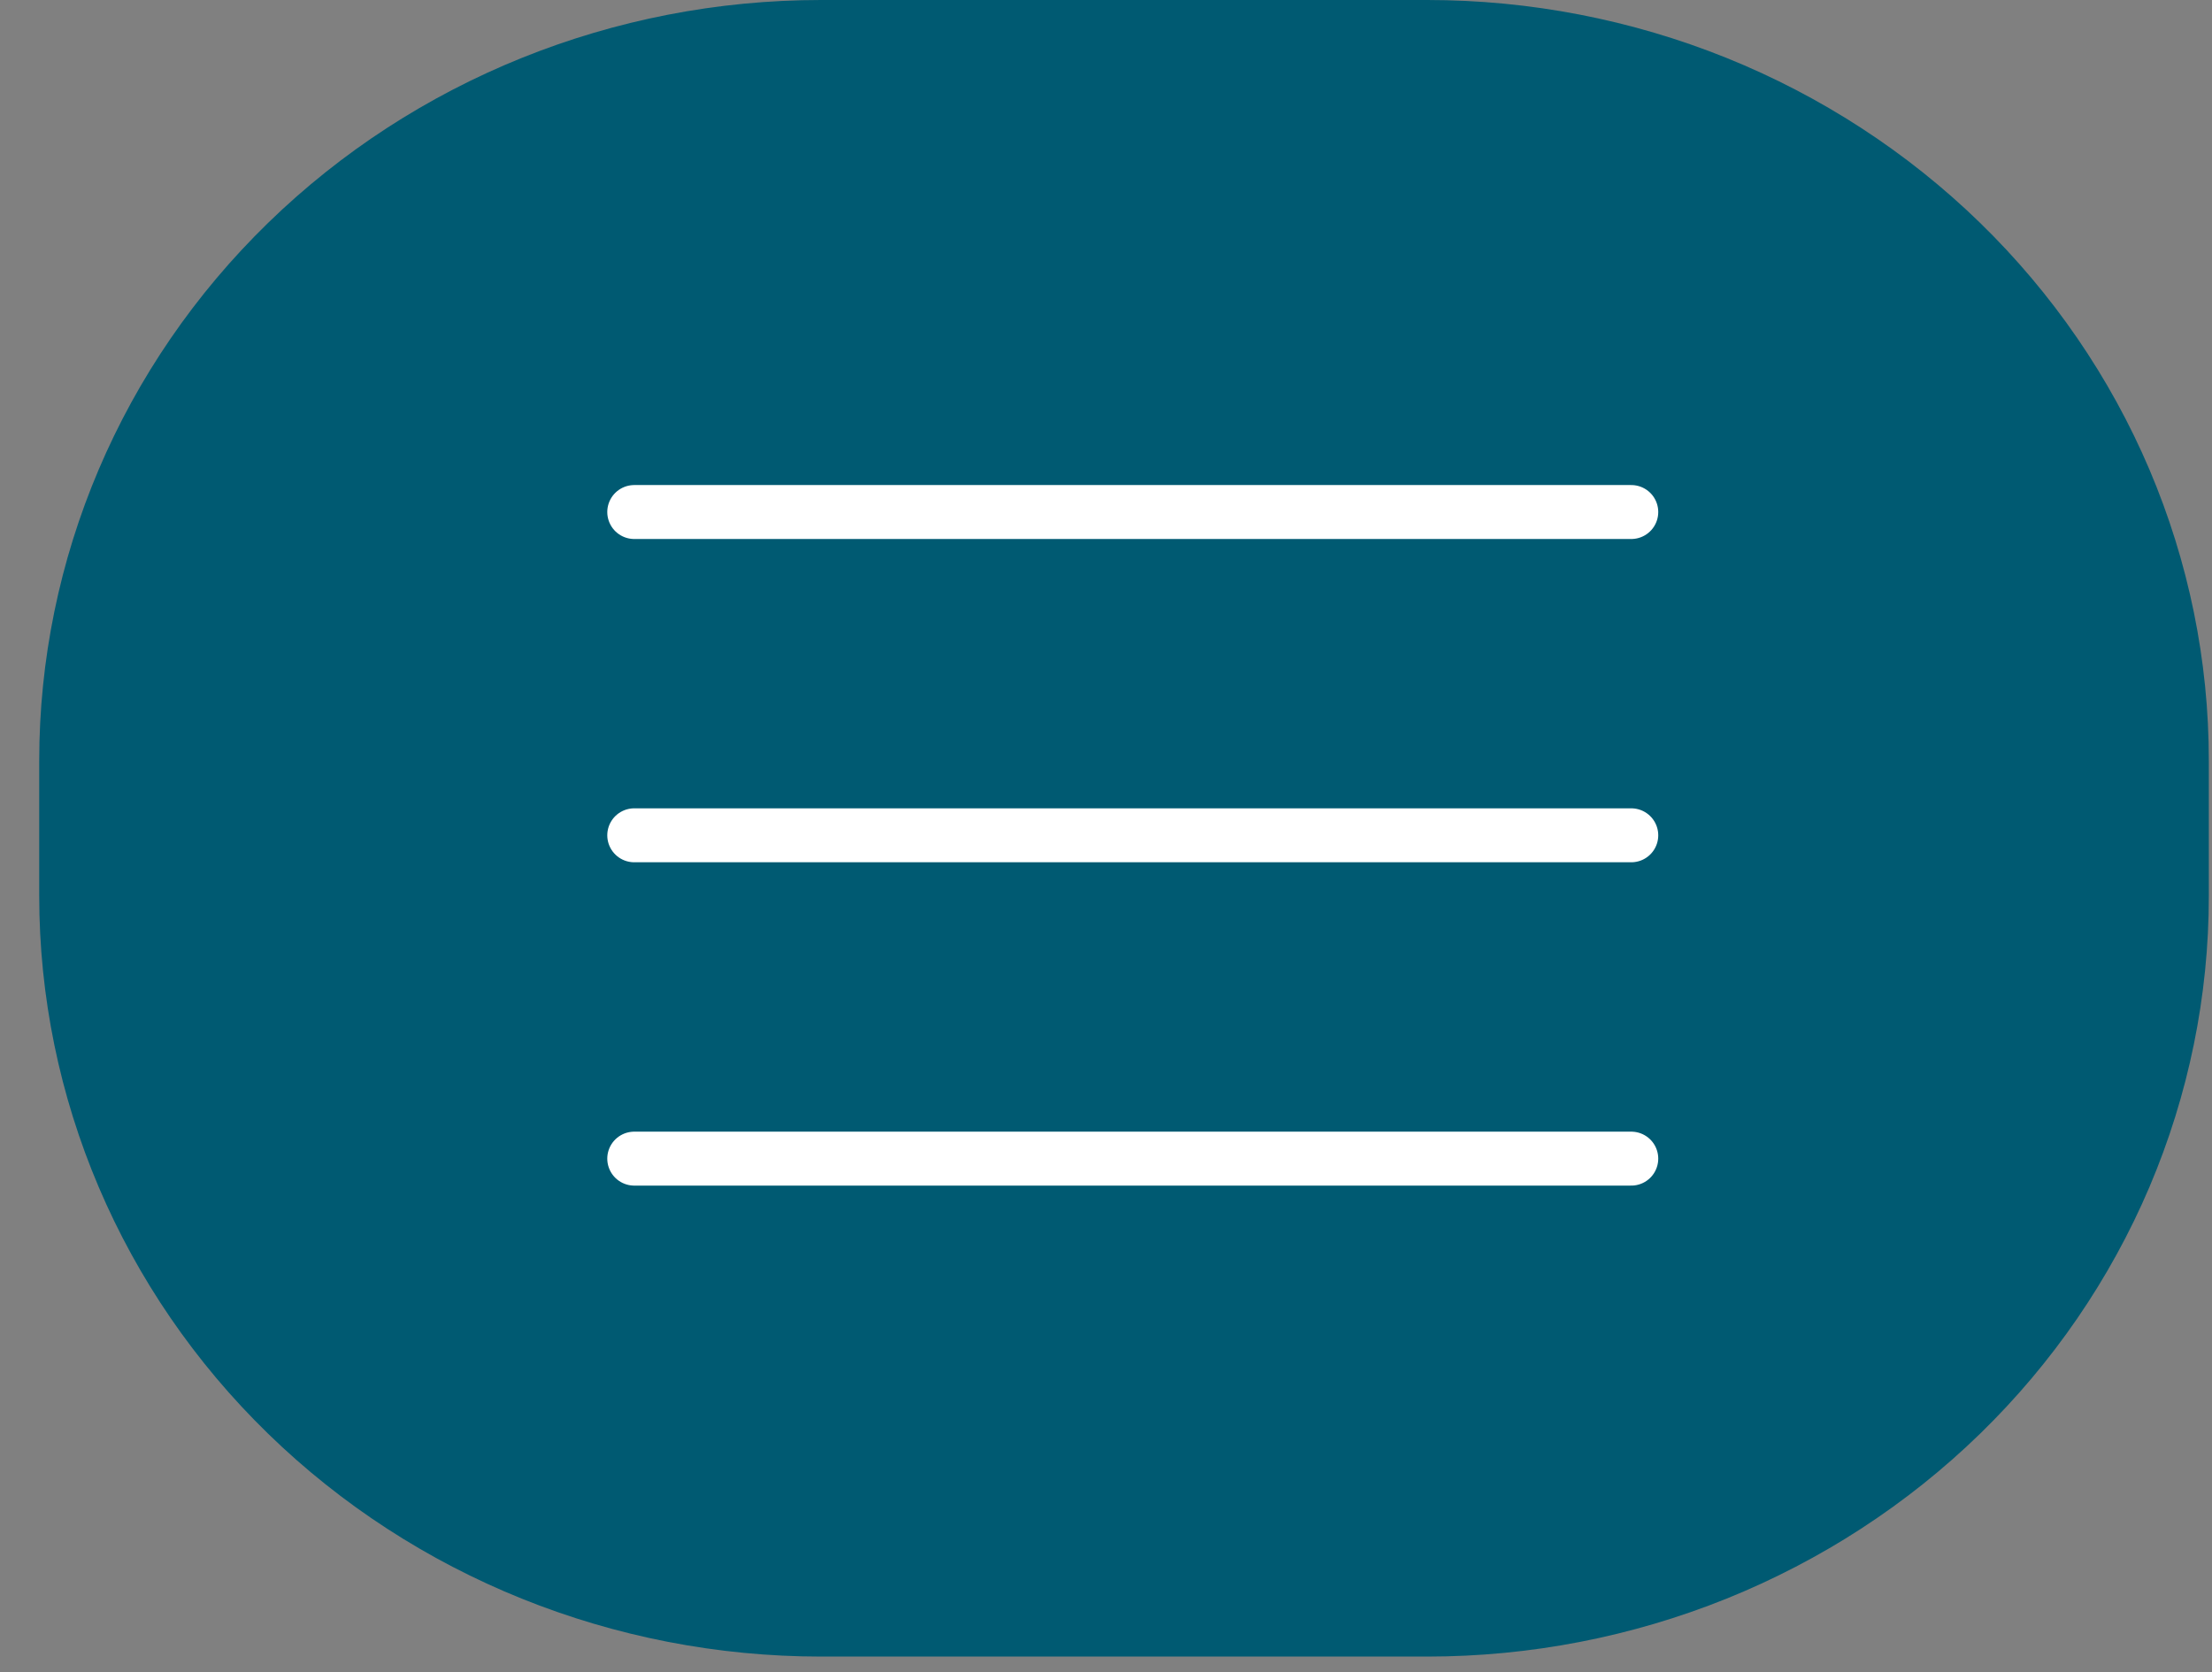 <svg width="41" height="31" viewBox="0 0 41 31" fill="none" xmlns="http://www.w3.org/2000/svg">
<rect x="0" y="0" width="41" height="31" fill="#808080" stroke="none"/>
<path d="M0.727 16.61V14.1C0.727 10.36 2.253 6.774 4.971 4.13C7.688 1.486 11.374 0 15.217 0H26.455C28.358 -1.00696e-07 30.242 0.365 32 1.073C33.757 1.782 35.355 2.821 36.7 4.13C38.045 5.439 39.112 6.994 39.84 8.704C40.567 10.415 40.942 12.248 40.941 14.1V16.61C40.942 18.462 40.567 20.295 39.84 22.006C39.112 23.716 38.045 25.271 36.7 26.58C35.355 27.889 33.757 28.928 32 29.637C30.242 30.345 28.358 30.71 26.455 30.71H15.217C11.374 30.71 7.688 29.224 4.971 26.58C2.253 23.936 0.727 20.35 0.727 16.61" fill="#005A72"/>
<path d="M11.756 15.485H30.236" stroke="white" stroke-linecap="round" stroke-linejoin="round"/>
<path d="M11.756 9.492H30.236" stroke="white" stroke-linecap="round" stroke-linejoin="round"/>
<path d="M11.756 21.479H30.236" stroke="white" stroke-linecap="round" stroke-linejoin="round"/>
</svg>
